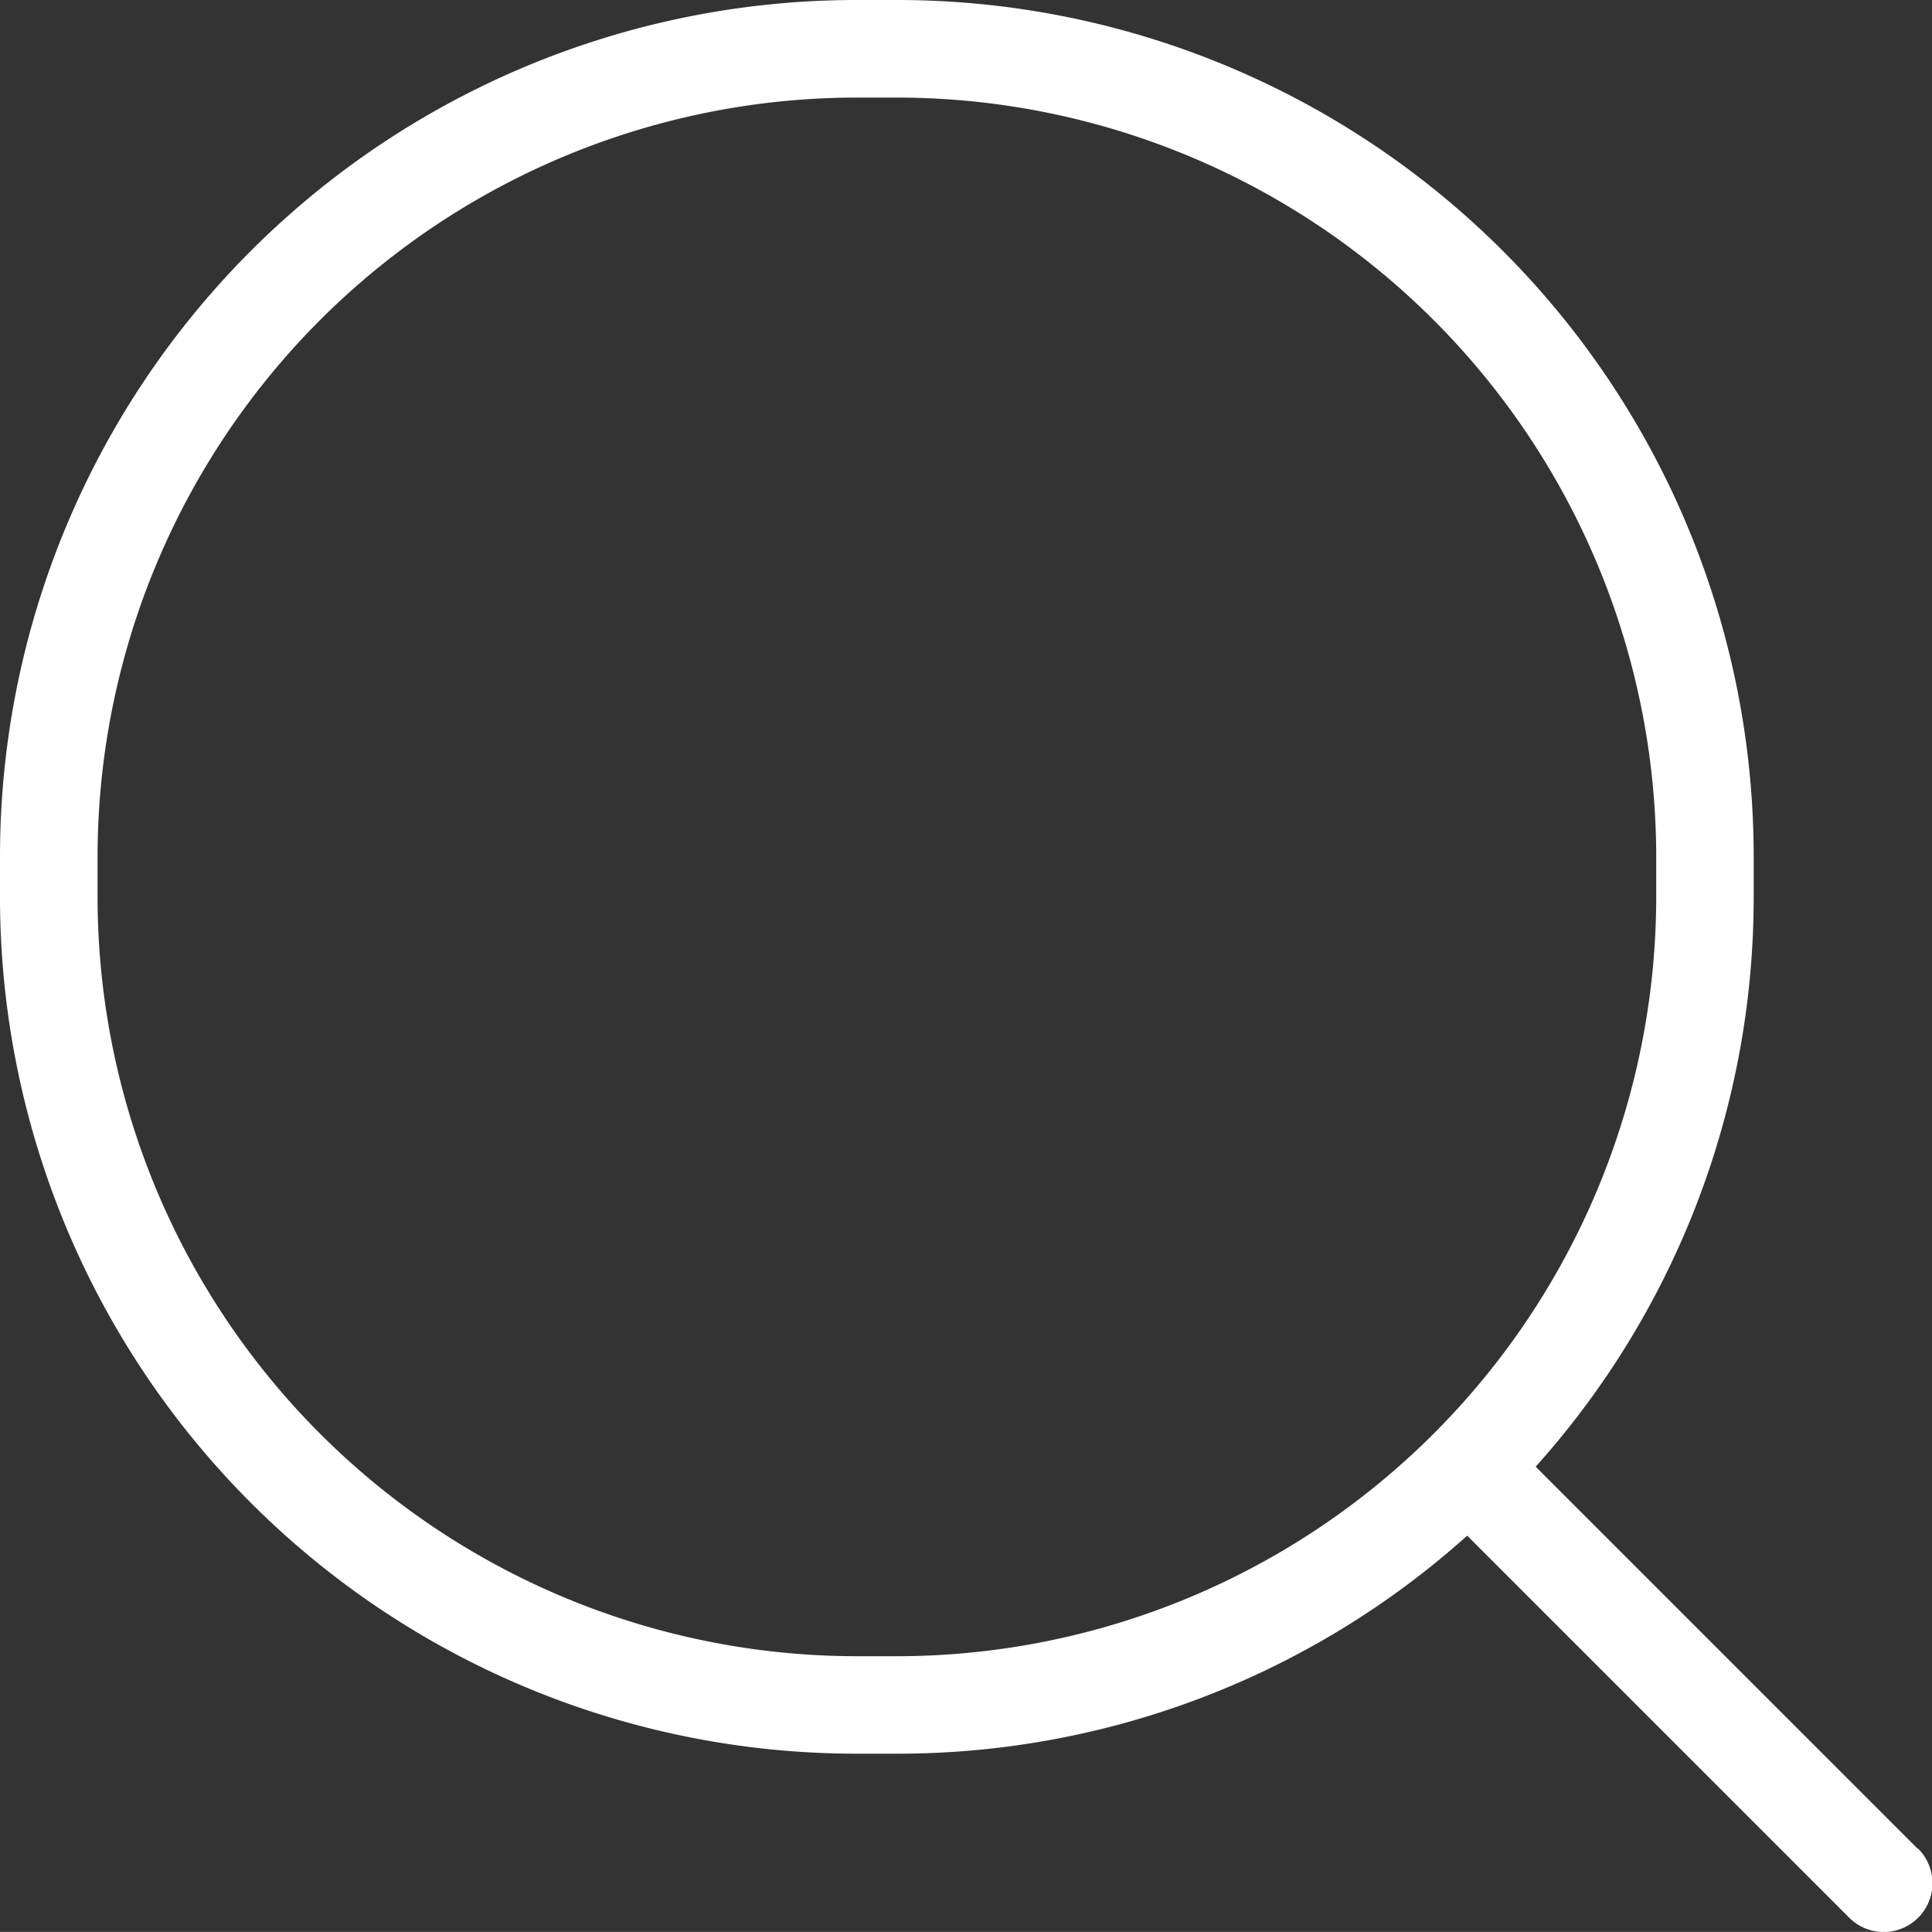 <svg xmlns="http://www.w3.org/2000/svg" width="20.001" height="20" viewBox="0 0 20.001 20">
    <rect x="0" y="0" width="20.001" height="20" fill="#333333" stroke="none"/>
    <path id="Path_5850" data-name="Path 5850" d="M1211.065,215.659l-3.955-3.955a8.822,8.822,0,0,0,2.257-5.895v-.423a8.867,8.867,0,0,0-8.866-8.866h-.423a8.867,8.867,0,0,0-8.866,8.866v.423a8.867,8.867,0,0,0,8.866,8.866h.423a8.823,8.823,0,0,0,5.9-2.257l3.955,3.955a.5.5,0,0,0,.714-.714Zm-10.564-1.993h-.423a7.865,7.865,0,0,1-7.856-7.857v-.423a7.865,7.865,0,0,1,7.856-7.856h.423a7.866,7.866,0,0,1,7.857,7.856v.423A7.866,7.866,0,0,1,1200.5,213.666Z" transform="translate(-1191.212 -196.52)" fill="#fff"/>
</svg>
